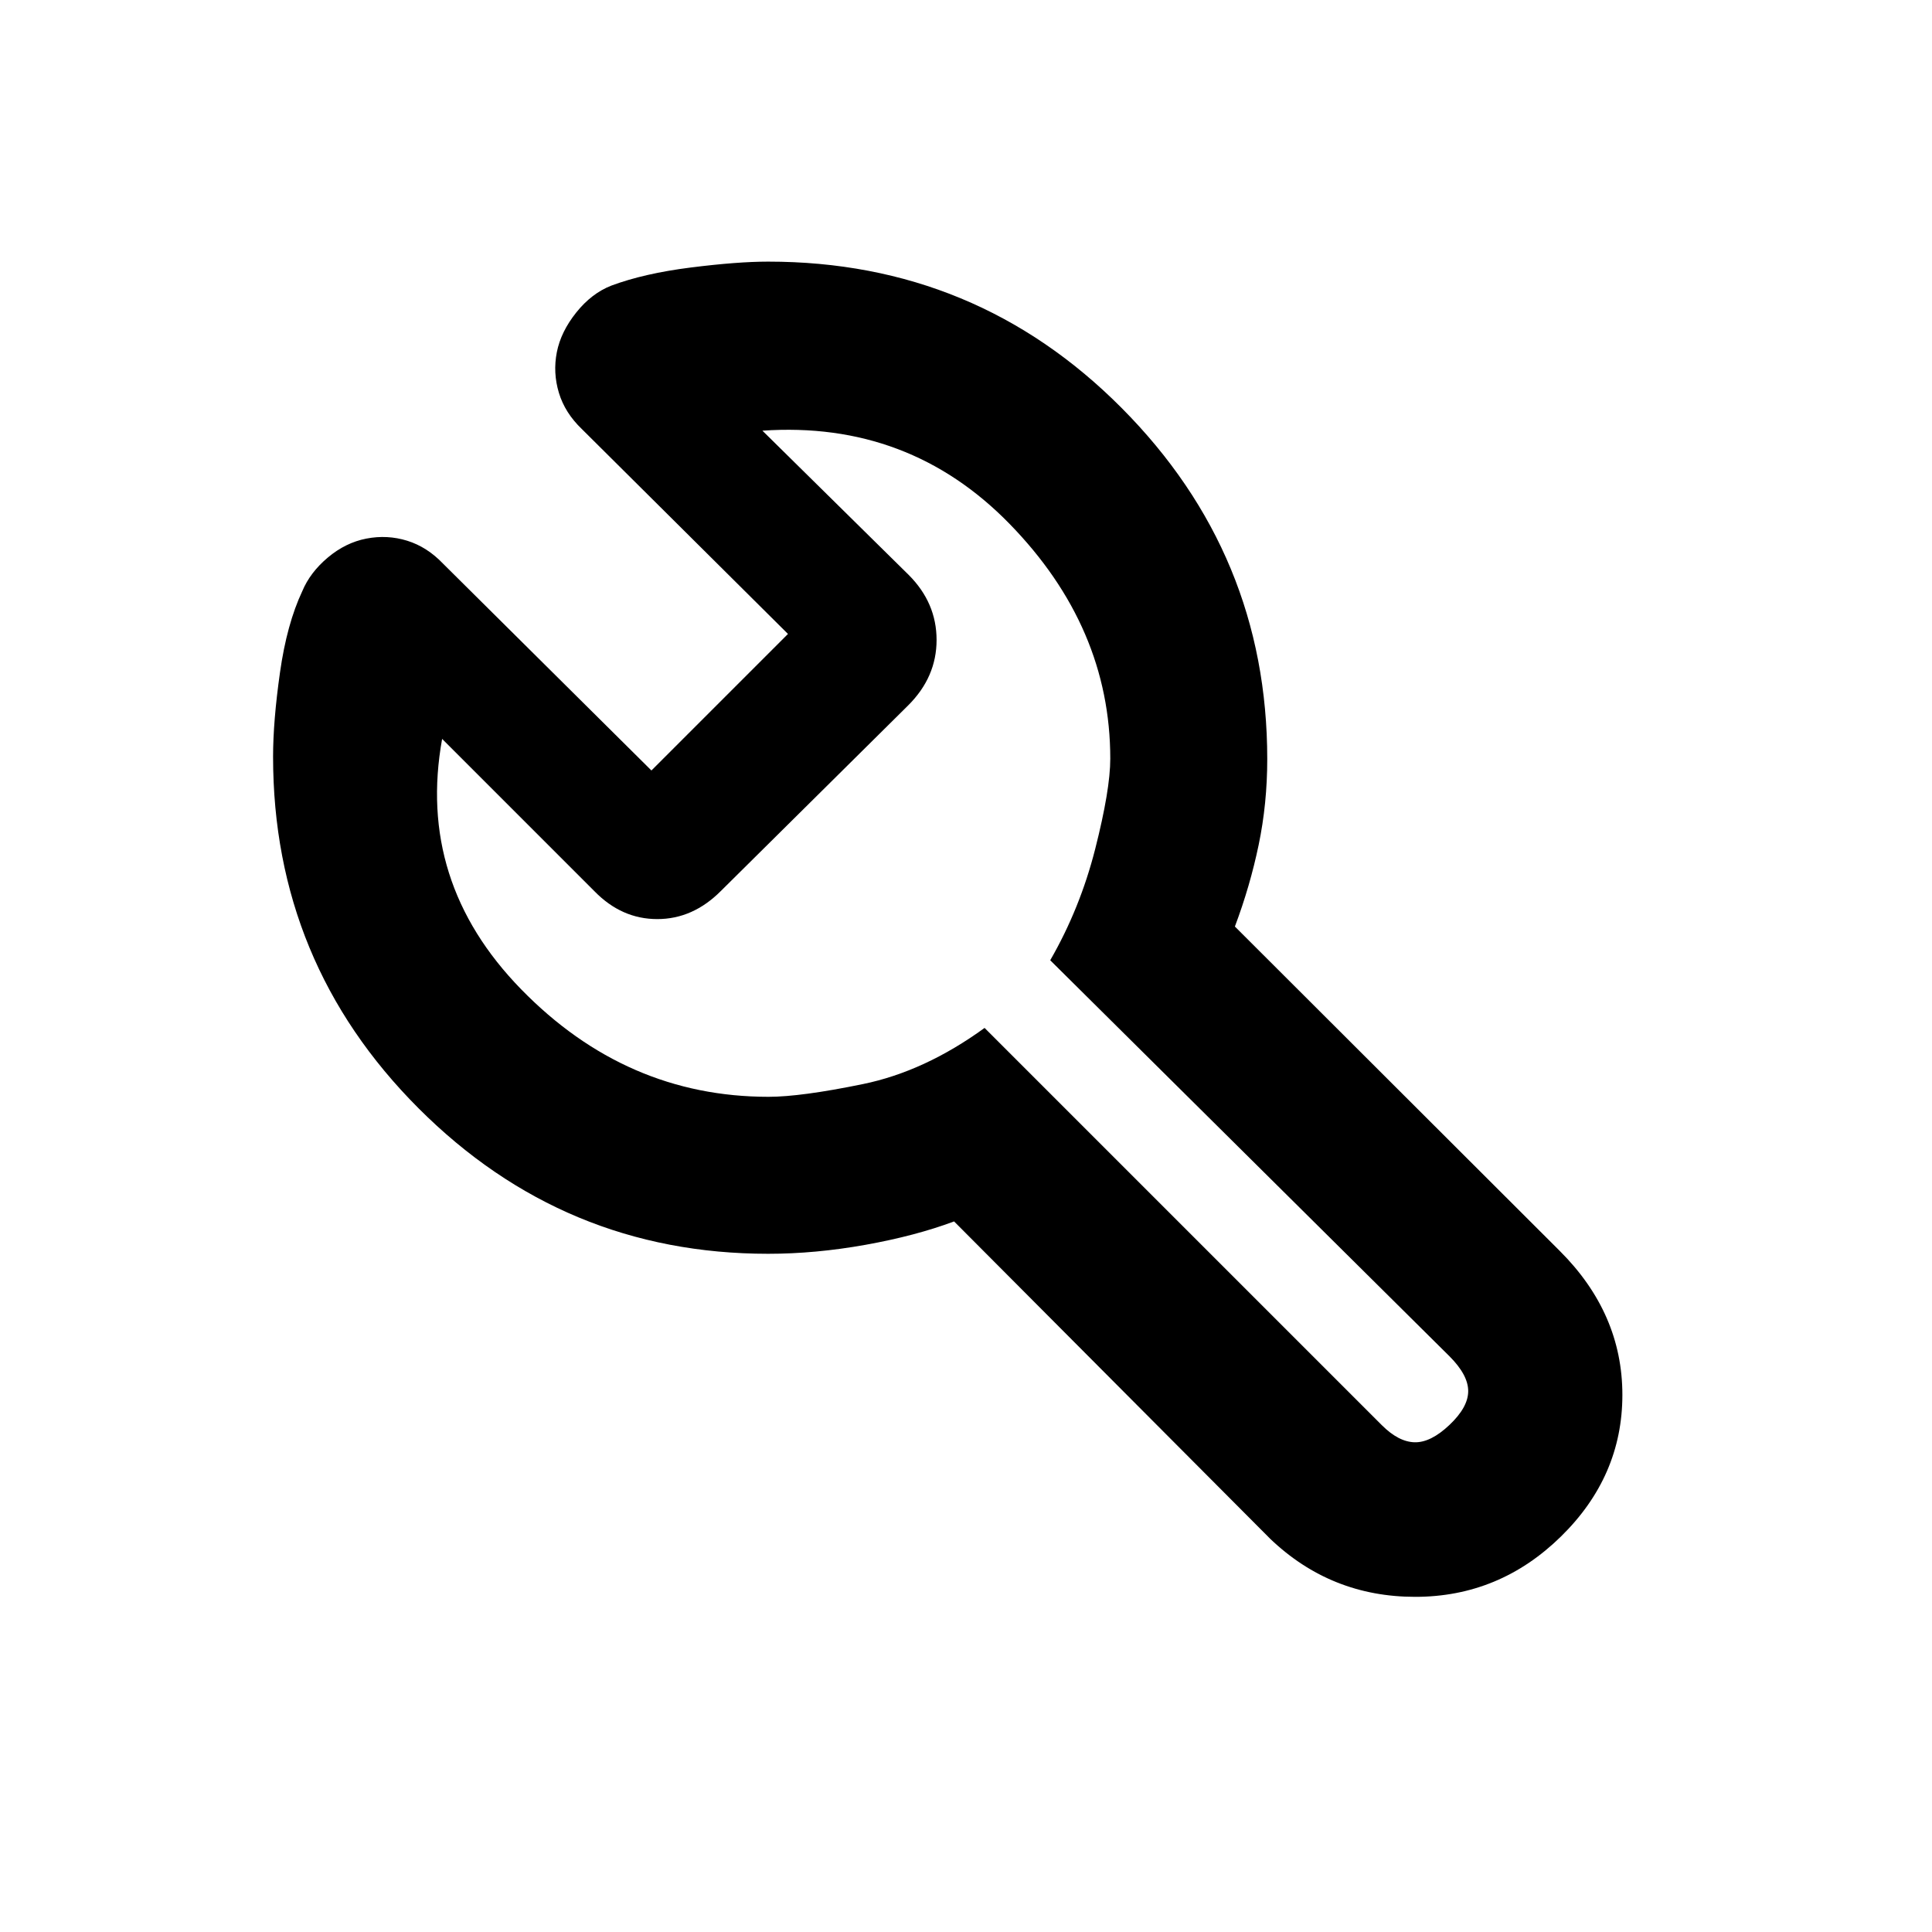 <svg xmlns="http://www.w3.org/2000/svg" height="20" viewBox="0 -960 960 960" width="20"><path d="M381.69-337q-101.5 0-173.75-72.33-72.25-72.34-72.25-174.67 0-17.67 3.43-41.83 3.42-24.17 11.11-40.48 3.85-9.23 12.66-16.65 8.82-7.42 19.19-9.42 10.36-2 20.26 1.07 9.89 3.08 17.81 11.39l103.54 102.77L391.54-645 289.15-746.77q-8.41-8.03-11.44-18.05-3.02-10.02-1.02-20.18 2-10.15 9.62-19.69 7.61-9.54 17.46-13.39 16.31-6.07 39.51-9 23.21-2.92 38.41-2.92 103.34 0 175.67 72.75 72.33 72.75 72.33 174.44 0 22.12-4.27 42.63t-11.81 40.57L775-338.46q31.15 31.05 31.15 71.56 0 40.5-30.57 70.43-30.57 29.93-72.38 29.93-41.81 0-71.97-28.77L474.08-353.08q-19.16 7.16-44.01 11.62-24.86 4.46-48.38 4.46Zm.21-78q16.05 0 46.81-6.31 30.75-6.3 60.52-27.92l197.39 197.39q8.3 8.3 16.3 8.5 8 .19 17.31-8.62 9.31-8.81 9.31-16.81 0-8-9.31-17.31L521.85-482.85q14.84-25.77 22.34-55.27 7.5-29.5 7.5-44.88 0-65.38-50.04-116.69T378.84-746l72.7 71.69q13.84 13.85 13.84 32.31t-14.13 32.52l-92.96 92.11q-13.95 14.06-31.69 14.06-17.73 0-31.22-13.84l-75.69-75.7q-12.85 71 39.27 124.43Q311.08-415 381.9-415Zm89.95-82.62Z"/></svg>